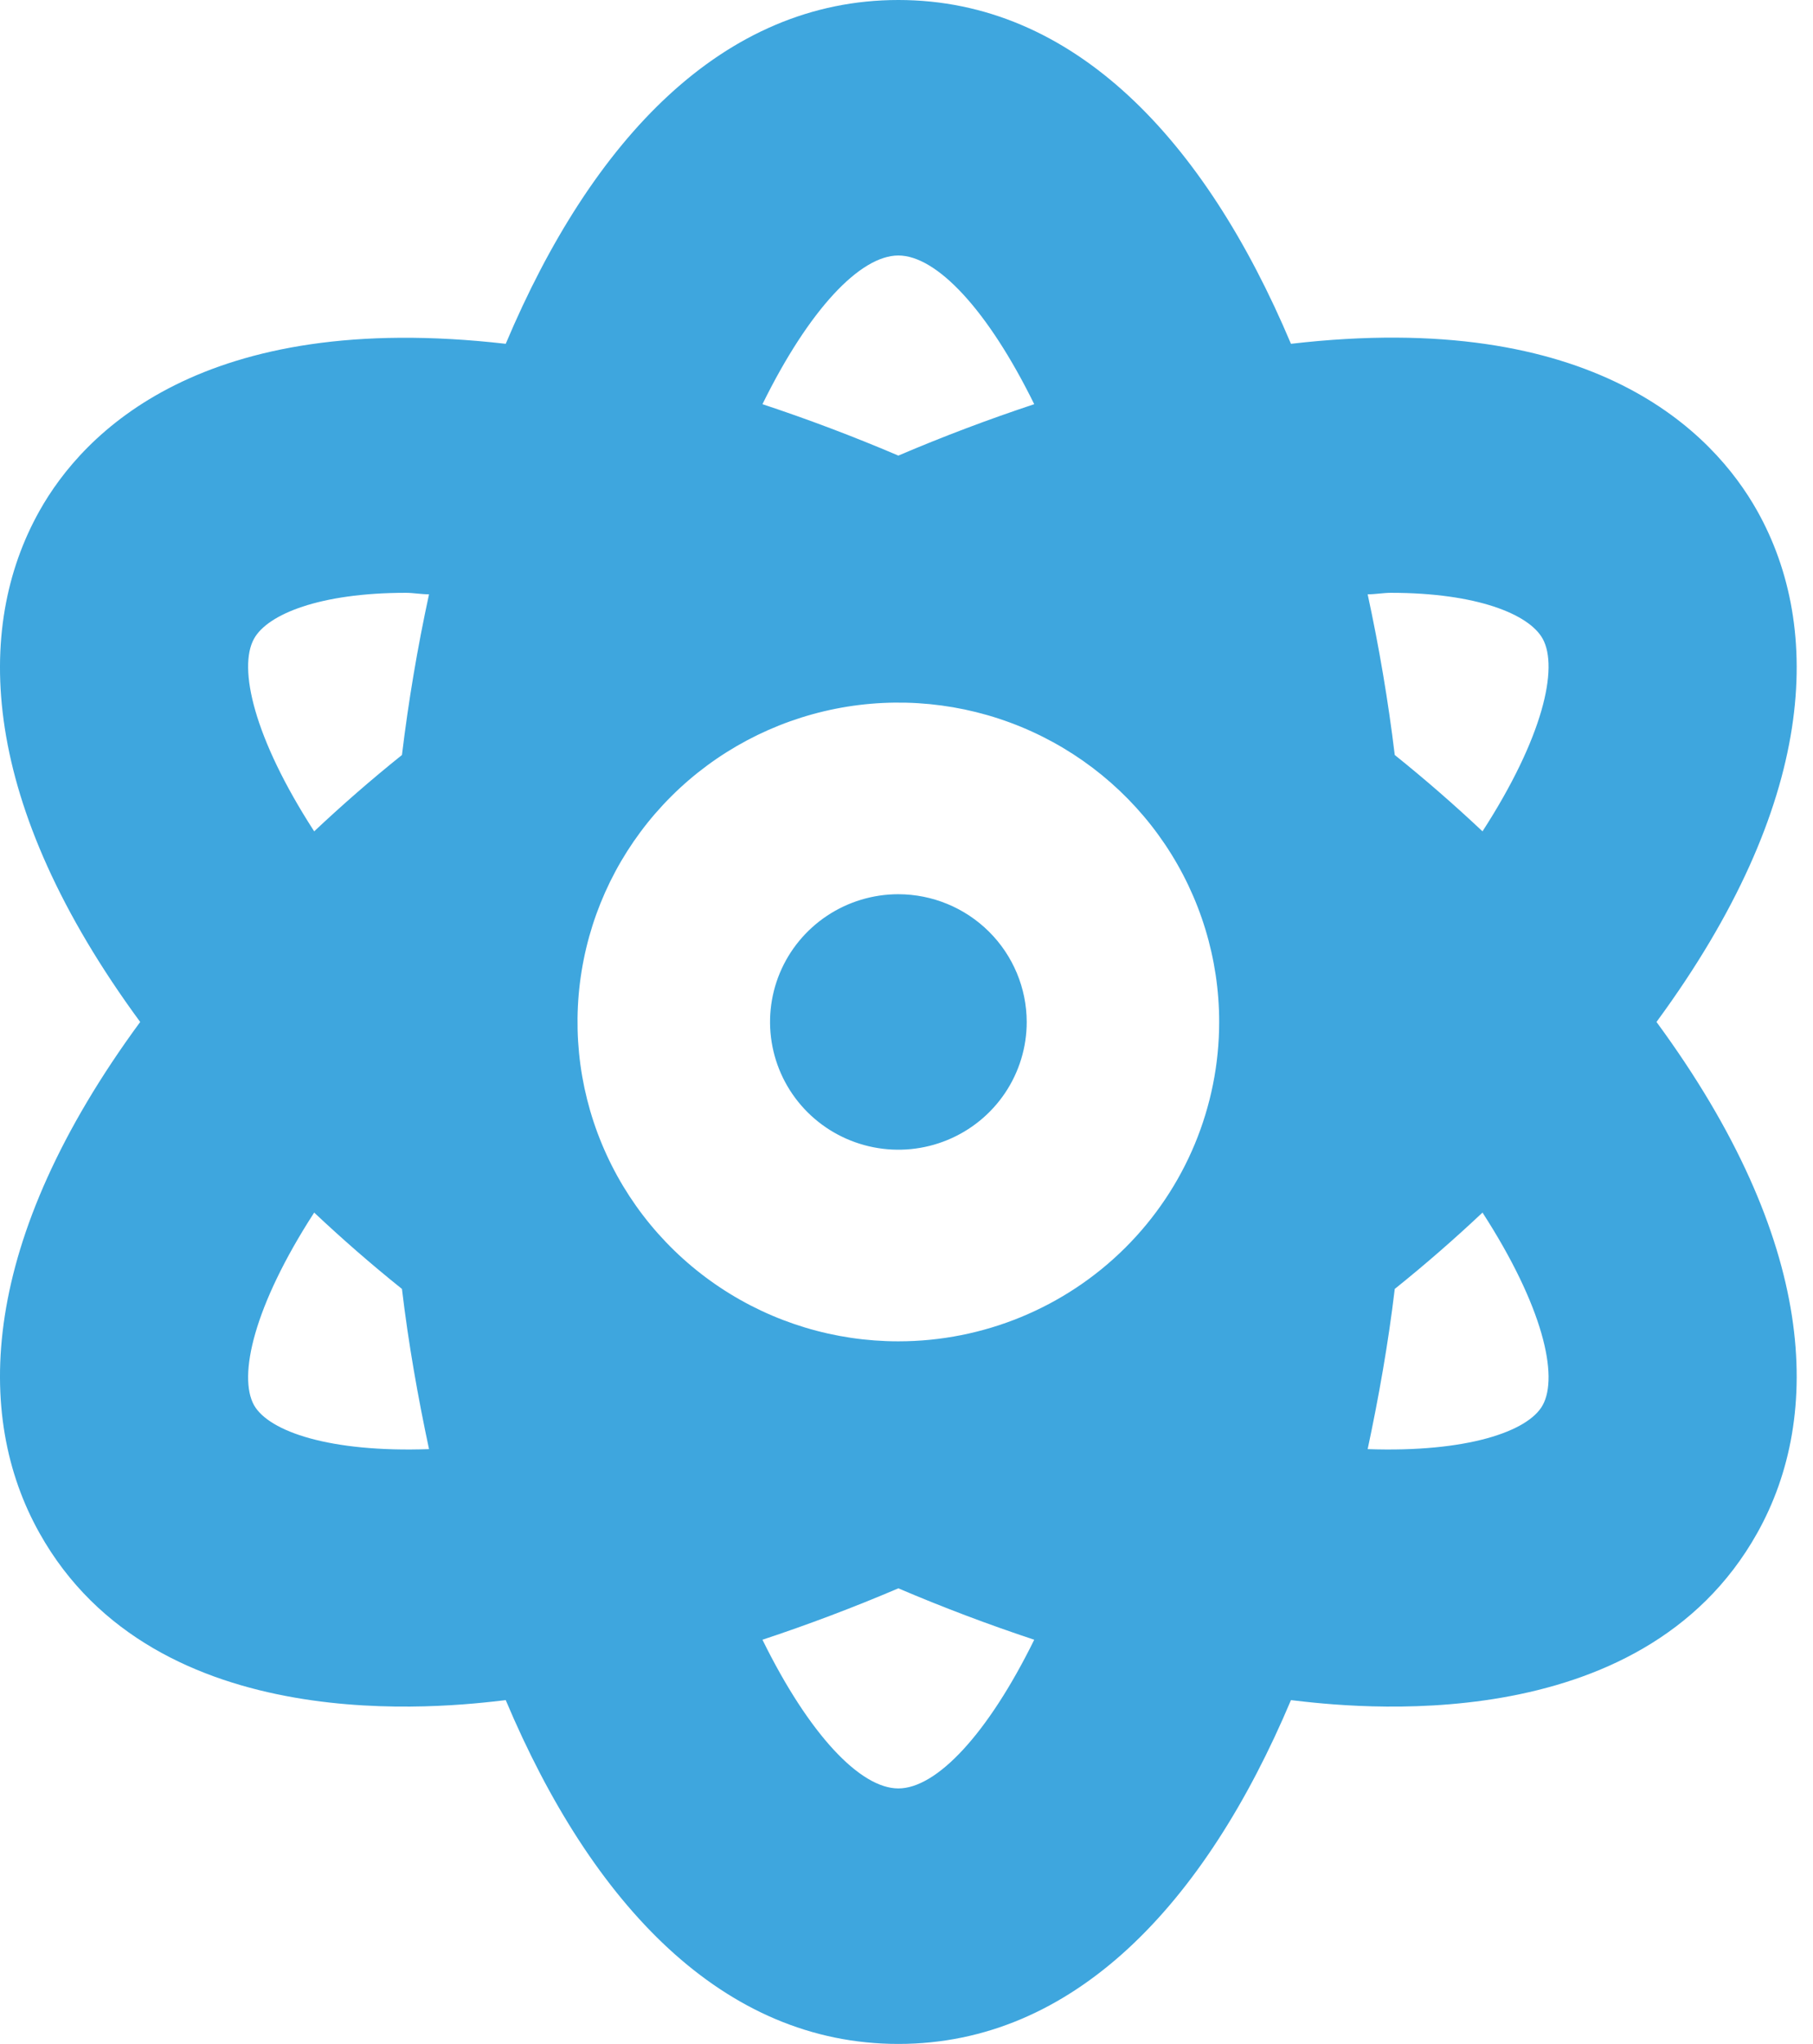 <svg width="71" height="80" viewBox="0 0 71 80" fill="none" xmlns="http://www.w3.org/2000/svg">
<path d="M35.181 35C34.187 35 33.215 35.294 32.389 35.843C31.562 36.393 30.918 37.174 30.538 38.087C30.158 39.001 30.059 40.006 30.253 40.976C30.447 41.946 30.925 42.837 31.628 43.536C32.331 44.235 33.227 44.711 34.202 44.904C35.177 45.097 36.187 44.998 37.105 44.619C38.024 44.241 38.809 43.6 39.361 42.778C39.913 41.956 40.208 40.989 40.208 40C40.205 38.675 39.674 37.404 38.732 36.467C37.79 35.53 36.513 35.002 35.181 35ZM68.818 20C67.109 16.953 62.455 12.07 50.556 13.457C47.179 5.449 42.034 0 35.181 0C28.327 0 23.183 5.449 19.805 13.457C7.906 12.09 3.252 16.953 1.544 20C-1.029 24.59 -0.813 31.426 5.49 40C-0.813 48.574 -1.029 55.41 1.544 60C6.119 68.184 17.508 66.816 19.805 66.543C23.183 74.551 28.327 80 35.181 80C42.034 80 47.179 74.551 50.556 66.543C52.853 66.816 64.243 68.184 68.818 60C71.39 55.41 71.174 48.574 64.871 40C71.174 31.426 71.39 24.59 68.818 20ZM9.948 55C9.32 53.867 9.928 51.133 12.304 47.461C13.384 48.477 14.523 49.473 15.741 50.449C15.996 52.598 16.369 54.688 16.801 56.719C12.933 56.855 10.537 56.035 9.948 55ZM15.741 29.551C14.523 30.527 13.384 31.523 12.304 32.539C9.928 28.867 9.32 26.133 9.948 25C10.478 24.043 12.52 23.203 15.898 23.203C16.173 23.203 16.506 23.262 16.801 23.262C16.349 25.352 15.996 27.441 15.741 29.551ZM35.181 10C36.673 10 38.676 12.109 40.502 15.82C38.735 16.406 36.968 17.07 35.181 17.832C33.394 17.07 31.627 16.406 29.859 15.82C31.685 12.109 33.688 10 35.181 10ZM35.181 70C33.688 70 31.685 67.891 29.859 64.18C31.627 63.594 33.394 62.93 35.181 62.168C36.968 62.93 38.735 63.594 40.502 64.18C38.676 67.891 36.673 70 35.181 70ZM35.181 52.5C32.696 52.5 30.266 51.767 28.2 50.393C26.134 49.02 24.523 47.068 23.573 44.783C22.622 42.499 22.373 39.986 22.858 37.561C23.342 35.137 24.539 32.909 26.296 31.161C28.053 29.413 30.292 28.223 32.729 27.74C35.167 27.258 37.693 27.505 39.989 28.451C42.285 29.398 44.247 31 45.628 33.055C47.008 35.111 47.745 37.528 47.745 40C47.745 43.315 46.421 46.495 44.065 48.839C41.709 51.183 38.513 52.5 35.181 52.5ZM60.413 55C59.844 56.035 57.429 56.855 53.56 56.719C53.992 54.688 54.365 52.598 54.621 50.449C55.838 49.473 56.977 48.477 58.057 47.461C60.433 51.133 61.042 53.867 60.413 55ZM58.057 32.539C56.977 31.523 55.838 30.527 54.621 29.551C54.365 27.441 54.012 25.352 53.56 23.262C53.855 23.262 54.189 23.203 54.464 23.203C57.841 23.203 59.883 24.043 60.413 25C61.042 26.133 60.433 28.867 58.057 32.539Z" fill="#3EA6DE"/>
</svg>
